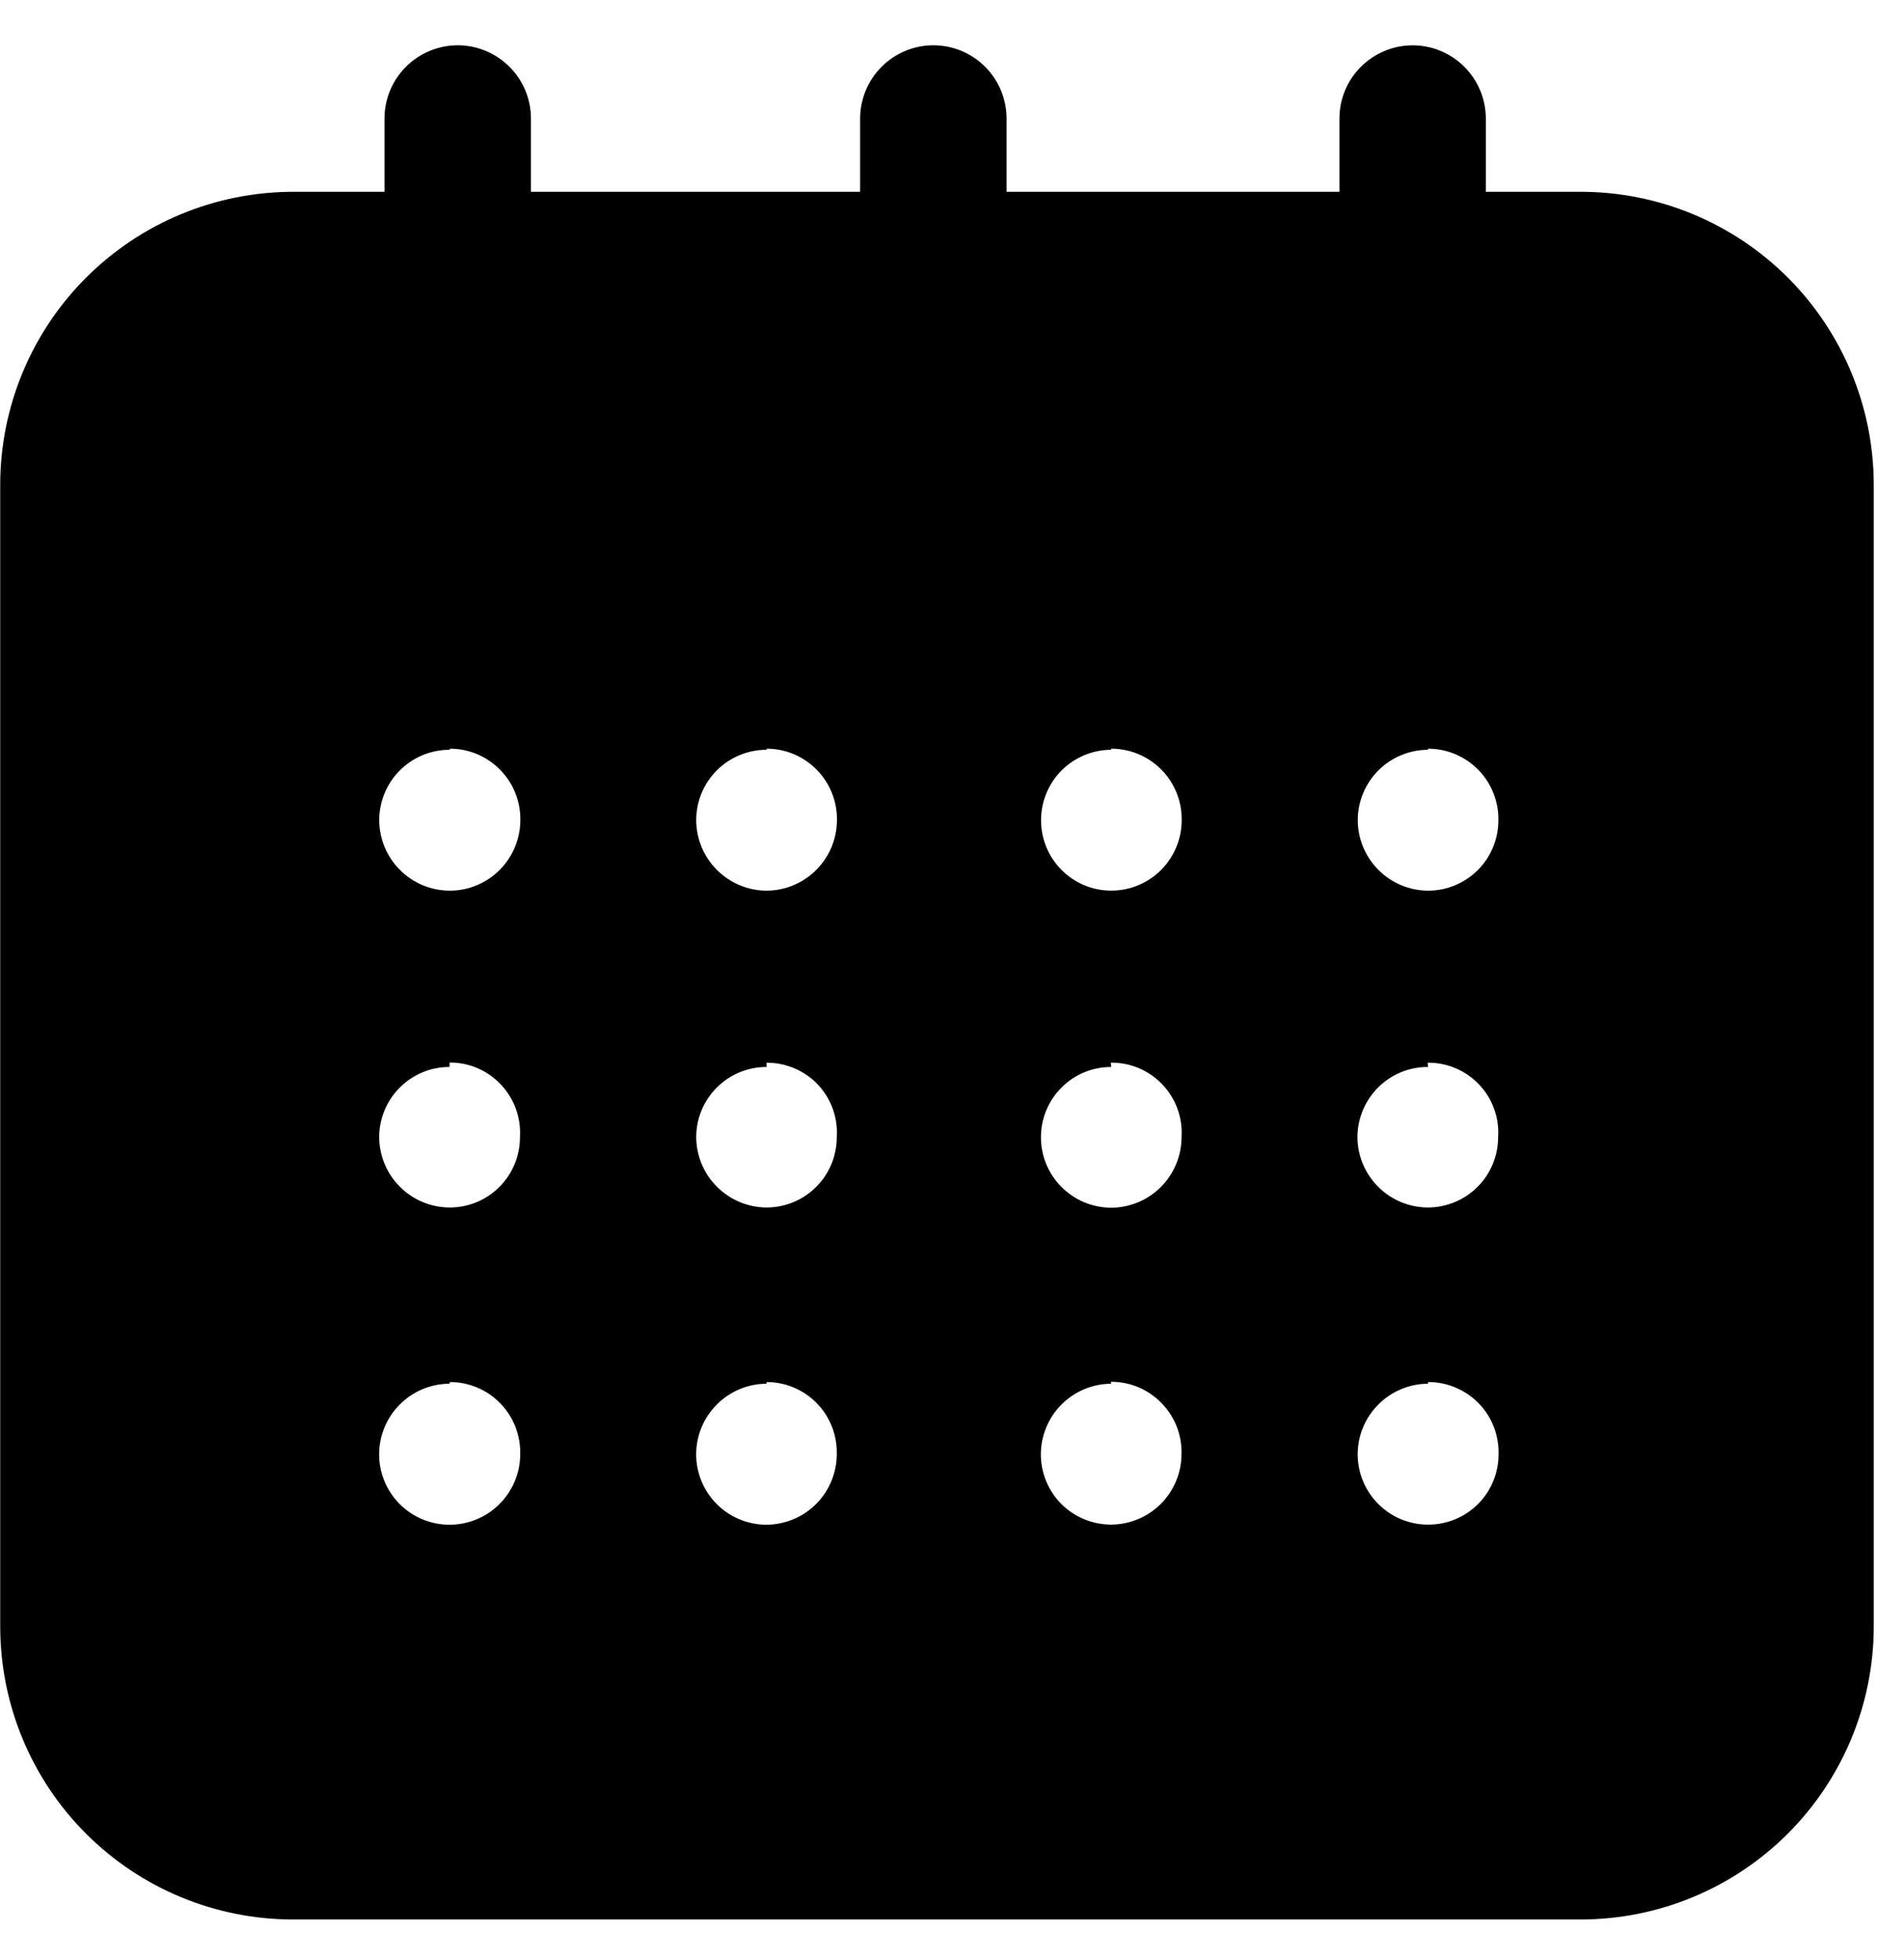 <svg width="35" height="36" viewBox="0 0 35 36" fill="none" xmlns="http://www.w3.org/2000/svg">
<path d="M29.052 35.268H9.692C9.659 35.269 9.626 35.269 9.592 35.268H5.384C3.958 35.267 2.591 34.7 1.582 33.692C0.573 32.684 0.006 31.317 0.004 29.891V8.905C0.005 7.479 0.573 6.11 1.582 5.102C2.591 4.093 3.959 3.526 5.385 3.524H7.068V2.177C7.068 1.82 7.21 1.479 7.462 1.227C7.715 0.974 8.057 0.833 8.413 0.832C8.77 0.832 9.112 0.974 9.364 1.226C9.617 1.477 9.759 1.819 9.76 2.176V3.524H15.811V2.177C15.812 1.82 15.954 1.479 16.206 1.227C16.458 0.974 16.8 0.832 17.157 0.832C17.514 0.832 17.856 0.974 18.108 1.226C18.36 1.478 18.502 1.819 18.503 2.176V3.524H24.622V2.177C24.622 1.82 24.764 1.479 25.017 1.227C25.269 0.975 25.611 0.833 25.967 0.833C26.324 0.833 26.666 0.975 26.918 1.227C27.17 1.479 27.312 1.82 27.313 2.177V3.524H29.063C30.489 3.526 31.857 4.093 32.866 5.102C33.874 6.11 34.442 7.478 34.444 8.904V29.892C34.441 31.319 33.871 32.687 32.86 33.695C31.849 34.703 30.48 35.269 29.052 35.268ZM26.252 25.424C25.908 25.425 25.579 25.563 25.336 25.807C25.093 26.05 24.957 26.38 24.957 26.724C24.958 26.894 24.992 27.062 25.058 27.219C25.123 27.376 25.219 27.518 25.34 27.638C25.461 27.757 25.604 27.853 25.761 27.917C25.919 27.981 26.087 28.014 26.257 28.013C26.599 28.012 26.927 27.877 27.169 27.635C27.411 27.393 27.547 27.065 27.547 26.723C27.552 26.549 27.522 26.377 27.459 26.216C27.397 26.054 27.302 25.907 27.181 25.783C27.06 25.66 26.915 25.561 26.755 25.494C26.596 25.427 26.424 25.392 26.251 25.393L26.252 25.424ZM20.425 25.424C20.083 25.426 19.755 25.563 19.513 25.806C19.271 26.048 19.135 26.376 19.133 26.719C19.133 27.062 19.268 27.391 19.51 27.634C19.753 27.876 20.082 28.012 20.425 28.013C20.768 28.011 21.096 27.874 21.339 27.632C21.581 27.389 21.718 27.061 21.719 26.718C21.724 26.545 21.694 26.372 21.631 26.211C21.568 26.05 21.472 25.903 21.351 25.779C21.23 25.655 21.085 25.555 20.925 25.488C20.765 25.421 20.593 25.387 20.42 25.388L20.425 25.424ZM14.091 25.424C13.748 25.425 13.418 25.563 13.176 25.807C12.933 26.05 12.797 26.38 12.797 26.724C12.798 27.066 12.935 27.395 13.177 27.637C13.42 27.879 13.749 28.015 14.091 28.015C14.433 28.012 14.76 27.876 15.002 27.634C15.244 27.392 15.38 27.064 15.382 26.722C15.386 26.549 15.357 26.377 15.294 26.216C15.231 26.055 15.137 25.908 15.017 25.784C14.896 25.661 14.752 25.562 14.593 25.495C14.434 25.428 14.264 25.393 14.091 25.393V25.424ZM8.263 25.424C7.919 25.425 7.59 25.563 7.348 25.807C7.105 26.05 6.969 26.38 6.969 26.724C6.97 27.066 7.107 27.395 7.349 27.637C7.592 27.879 7.921 28.015 8.263 28.015C8.607 28.015 8.936 27.879 9.18 27.637C9.423 27.395 9.561 27.066 9.563 26.723C9.567 26.55 9.537 26.378 9.475 26.217C9.412 26.056 9.318 25.909 9.197 25.785C9.077 25.661 8.933 25.562 8.773 25.495C8.614 25.428 8.443 25.393 8.27 25.393L8.263 25.424ZM26.253 19.604C26.083 19.603 25.915 19.635 25.757 19.699C25.6 19.764 25.457 19.858 25.336 19.977C25.216 20.097 25.119 20.24 25.054 20.396C24.988 20.553 24.954 20.721 24.953 20.891C24.954 21.234 25.091 21.563 25.334 21.806C25.577 22.048 25.905 22.185 26.248 22.186C26.418 22.186 26.585 22.152 26.742 22.087C26.899 22.022 27.041 21.927 27.161 21.807C27.281 21.687 27.376 21.544 27.441 21.388C27.506 21.231 27.539 21.062 27.539 20.893C27.551 20.716 27.526 20.54 27.465 20.373C27.405 20.207 27.311 20.054 27.189 19.926C27.067 19.798 26.92 19.696 26.757 19.627C26.594 19.558 26.419 19.524 26.242 19.526L26.253 19.604ZM20.426 19.604C20.085 19.604 19.757 19.738 19.515 19.98C19.273 20.221 19.136 20.548 19.135 20.89C19.134 21.06 19.167 21.229 19.231 21.387C19.296 21.544 19.391 21.687 19.511 21.808C19.631 21.928 19.773 22.024 19.93 22.09C20.087 22.155 20.256 22.19 20.426 22.19C20.77 22.189 21.099 22.051 21.341 21.808C21.584 21.564 21.72 21.233 21.72 20.89C21.731 20.713 21.705 20.537 21.644 20.371C21.583 20.205 21.489 20.053 21.367 19.925C21.245 19.797 21.098 19.695 20.935 19.626C20.772 19.557 20.597 19.523 20.42 19.525L20.426 19.604ZM14.092 19.604C13.75 19.603 13.421 19.738 13.179 19.98C12.936 20.221 12.799 20.548 12.798 20.891C12.799 21.233 12.936 21.562 13.179 21.805C13.421 22.047 13.749 22.185 14.092 22.186C14.262 22.186 14.43 22.152 14.586 22.087C14.743 22.022 14.886 21.926 15.005 21.806C15.125 21.685 15.22 21.543 15.285 21.386C15.349 21.229 15.382 21.06 15.382 20.891C15.393 20.715 15.368 20.538 15.308 20.372C15.248 20.206 15.154 20.054 15.033 19.926C14.912 19.798 14.765 19.698 14.604 19.629C14.441 19.56 14.267 19.525 14.091 19.526L14.092 19.604ZM8.264 19.604C7.922 19.603 7.594 19.738 7.351 19.98C7.109 20.221 6.972 20.548 6.97 20.891C6.972 21.233 7.108 21.562 7.351 21.805C7.593 22.047 7.921 22.185 8.264 22.186C8.434 22.187 8.602 22.154 8.759 22.089C8.916 22.024 9.059 21.929 9.18 21.809C9.3 21.689 9.395 21.546 9.46 21.389C9.525 21.232 9.558 21.062 9.558 20.893C9.569 20.716 9.543 20.54 9.483 20.374C9.423 20.208 9.329 20.055 9.207 19.927C9.086 19.798 8.94 19.696 8.778 19.626C8.616 19.556 8.442 19.522 8.265 19.523L8.264 19.604ZM26.253 13.776C25.91 13.776 25.581 13.913 25.338 14.155C25.095 14.398 24.959 14.727 24.959 15.07C24.96 15.413 25.097 15.742 25.339 15.984C25.582 16.227 25.91 16.364 26.253 16.365C26.423 16.365 26.591 16.331 26.748 16.266C26.904 16.2 27.047 16.106 27.167 15.985C27.287 15.865 27.382 15.722 27.446 15.565C27.511 15.409 27.544 15.24 27.544 15.07C27.547 14.898 27.515 14.728 27.451 14.568C27.387 14.409 27.292 14.263 27.171 14.141C27.05 14.018 26.906 13.922 26.747 13.855C26.588 13.789 26.418 13.756 26.246 13.756L26.253 13.776ZM20.427 13.776C20.085 13.777 19.756 13.914 19.514 14.156C19.272 14.399 19.137 14.728 19.137 15.07C19.137 15.24 19.17 15.408 19.234 15.565C19.299 15.721 19.394 15.864 19.514 15.984C19.634 16.105 19.776 16.201 19.933 16.266C20.089 16.331 20.258 16.364 20.427 16.364C20.597 16.364 20.765 16.331 20.922 16.266C21.079 16.201 21.223 16.105 21.343 15.985C21.463 15.865 21.558 15.723 21.623 15.565C21.689 15.408 21.722 15.24 21.722 15.07C21.725 14.898 21.693 14.726 21.628 14.566C21.564 14.406 21.468 14.261 21.347 14.139C21.226 14.017 21.081 13.92 20.922 13.854C20.763 13.789 20.592 13.755 20.42 13.756L20.427 13.776ZM14.093 13.776C13.923 13.776 13.755 13.809 13.598 13.874C13.441 13.939 13.297 14.034 13.177 14.154C13.057 14.274 12.962 14.417 12.896 14.574C12.831 14.731 12.798 14.9 12.798 15.07C12.799 15.413 12.936 15.742 13.179 15.984C13.421 16.227 13.75 16.364 14.093 16.365C14.436 16.363 14.763 16.226 15.005 15.983C15.247 15.741 15.384 15.413 15.385 15.07C15.388 14.899 15.356 14.728 15.292 14.568C15.228 14.409 15.133 14.264 15.012 14.142C14.892 14.019 14.748 13.923 14.59 13.856C14.432 13.79 14.263 13.756 14.091 13.756L14.093 13.776ZM8.266 13.776C8.096 13.776 7.928 13.809 7.771 13.874C7.613 13.939 7.471 14.034 7.351 14.154C7.23 14.274 7.135 14.417 7.07 14.574C7.005 14.731 6.971 14.9 6.971 15.07C6.973 15.414 7.11 15.744 7.354 15.986C7.597 16.229 7.927 16.365 8.271 16.365C8.614 16.364 8.942 16.227 9.185 15.984C9.427 15.742 9.564 15.413 9.565 15.07C9.568 14.899 9.536 14.728 9.472 14.568C9.408 14.409 9.313 14.264 9.192 14.142C9.071 14.019 8.928 13.923 8.77 13.856C8.612 13.79 8.442 13.756 8.27 13.756L8.266 13.776Z" fill="black"/>
</svg>
